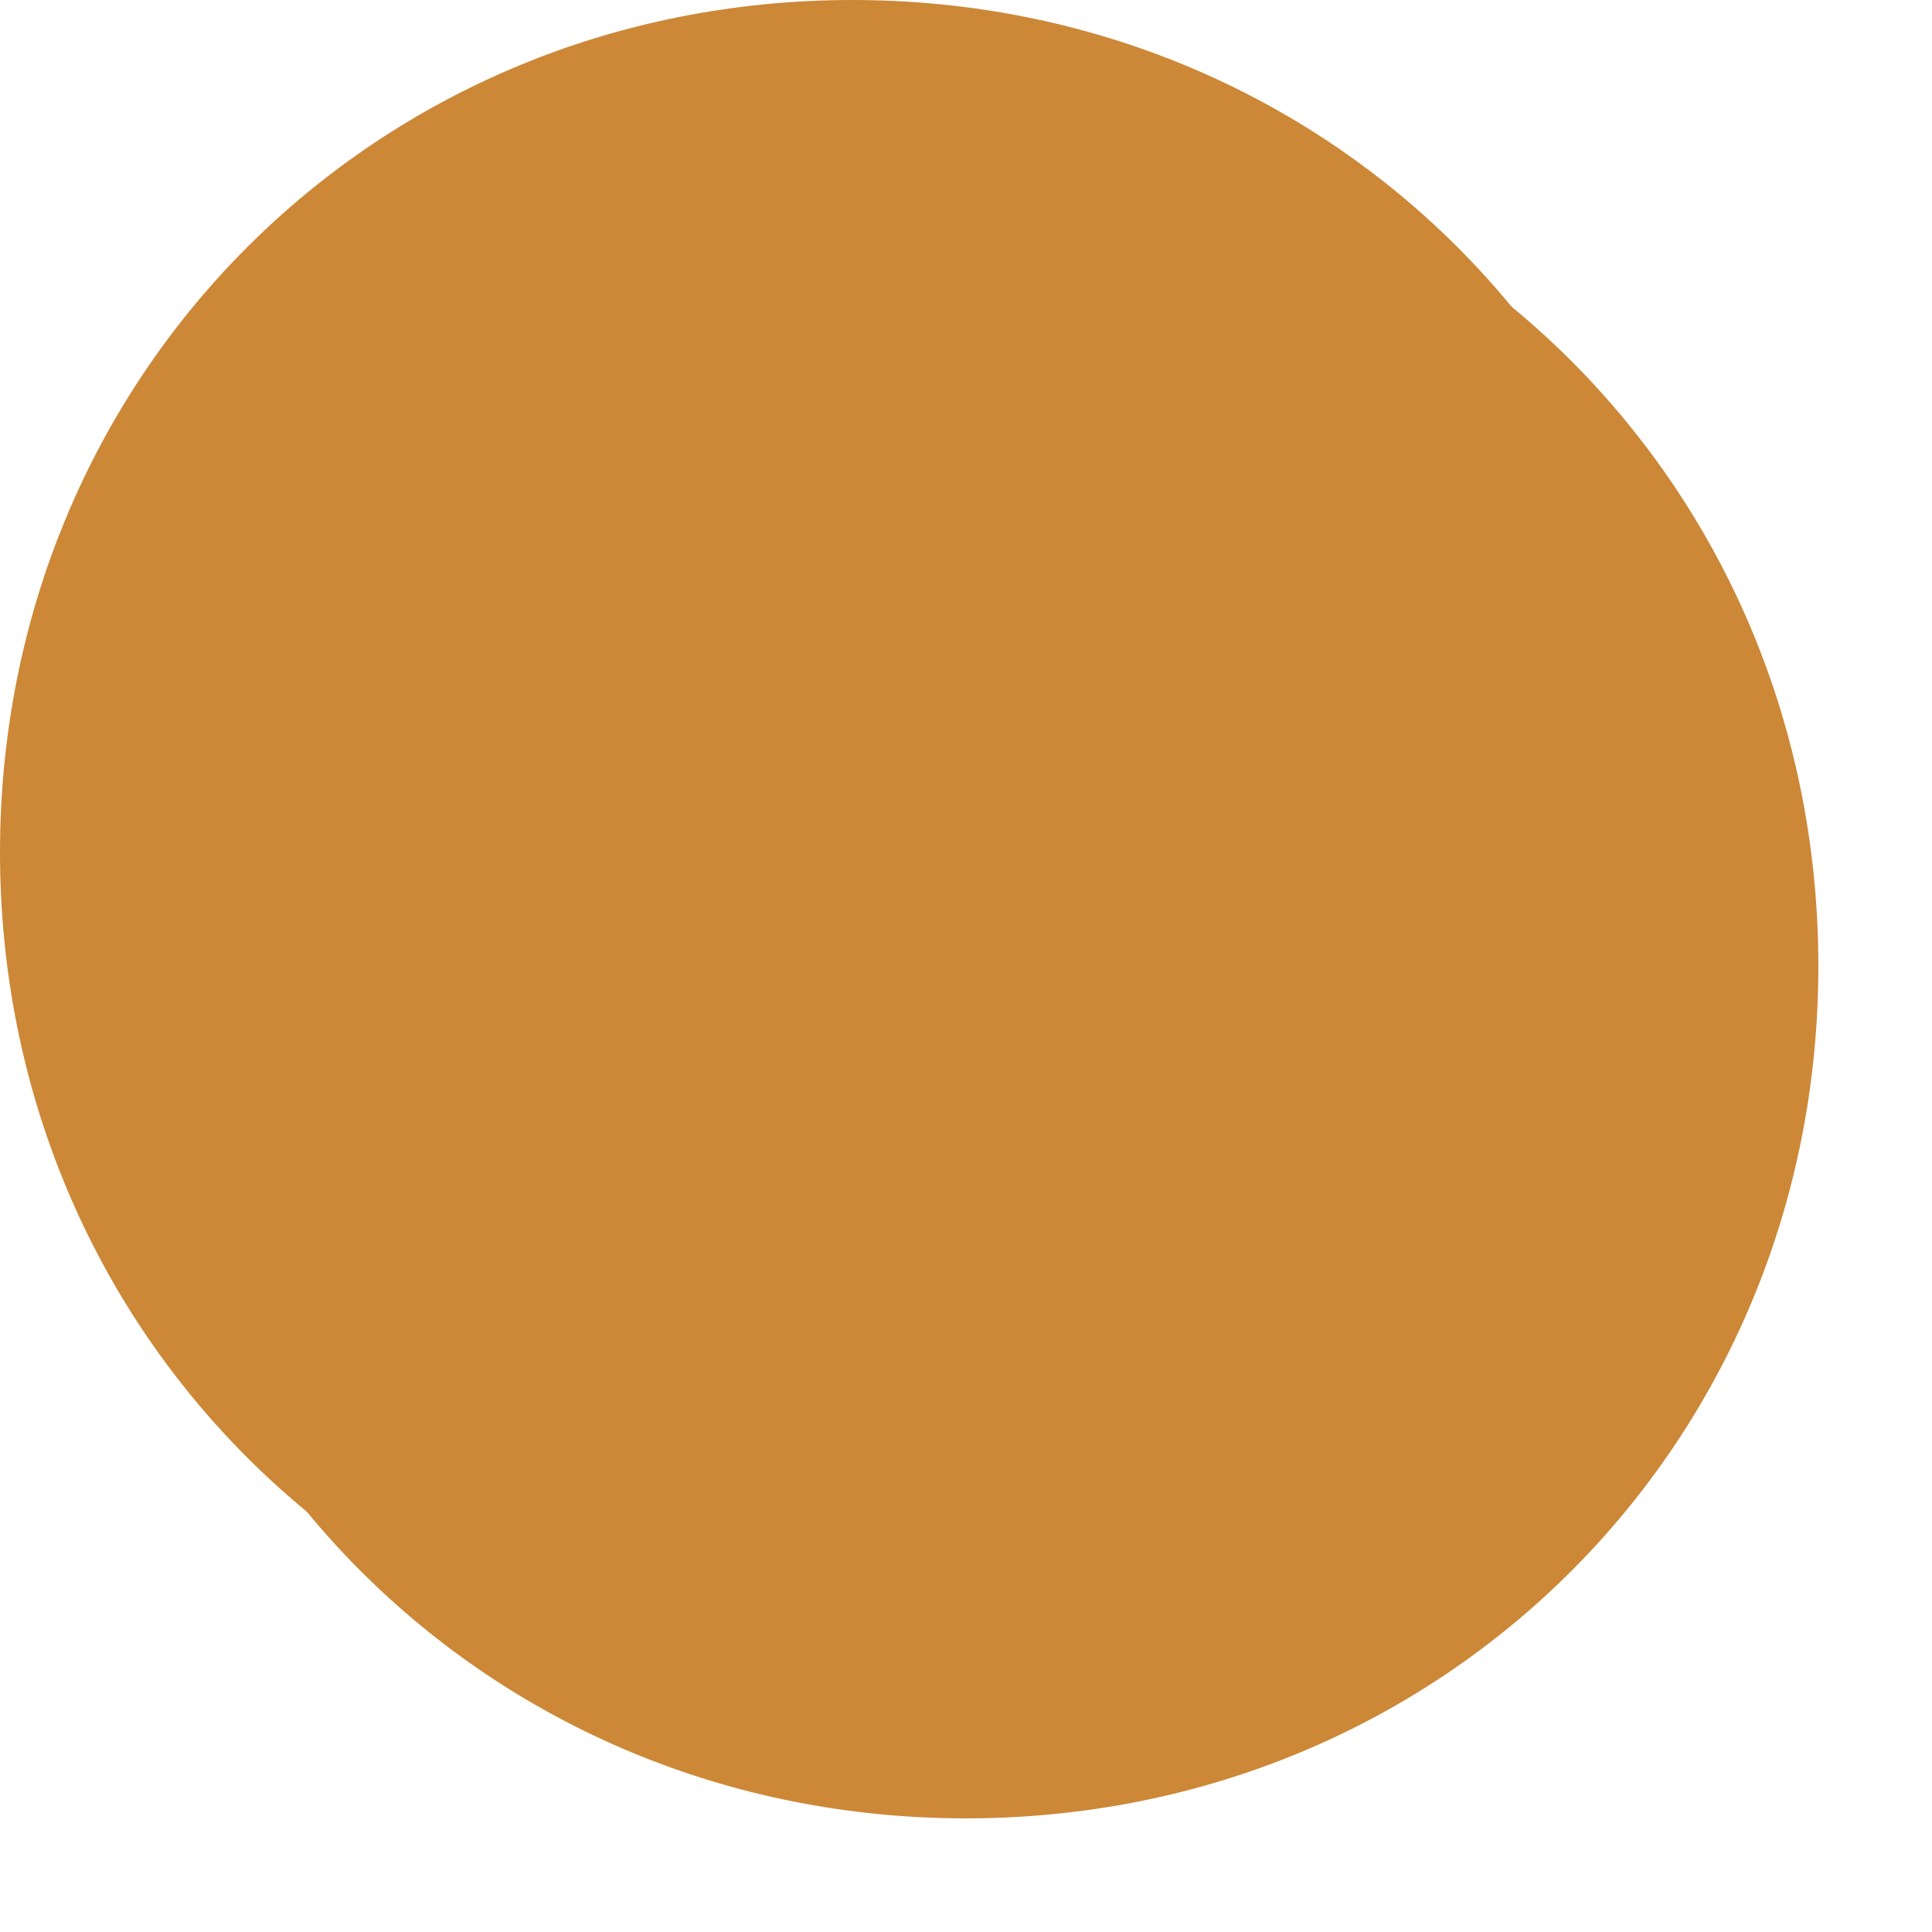 ﻿<?xml version="1.0" encoding="utf-8"?>
<svg version="1.1" xmlns:xlink="http://www.w3.org/1999/xlink" width="17px" height="17px" xmlns="http://www.w3.org/2000/svg">
  <defs>
    <filter x="1178px" y="52px" width="17px" height="17px" filterUnits="userSpaceOnUse" id="filter16">
      <feOffset dx="1" dy="1" in="SourceAlpha" result="shadowOffsetInner" />
      <feGaussianBlur stdDeviation="0.5" in="shadowOffsetInner" result="shadowGaussian" />
      <feComposite in2="shadowGaussian" operator="atop" in="SourceAlpha" result="shadowComposite" />
      <feColorMatrix type="matrix" values="0 0 0 0 0  0 0 0 0 0  0 0 0 0 0  0 0 0 1 0  " in="shadowComposite" />
    </filter>
    <g id="widget17">
      <path d="M 1185.5 52  C 1189.7 52  1193 55.3  1193 59.5  C 1193 63.7  1189.7 67  1185.5 67  C 1181.3 67  1178 63.7  1178 59.5  C 1178 55.3  1181.3 52  1185.5 52  Z " fill-rule="nonzero" fill="#cc8837" stroke="none" />
    </g>
  </defs>
  <g transform="matrix(1 0 0 1 -1178 -52 )">
    <use xlink:href="#widget17" filter="url(#filter16)" />
    <use xlink:href="#widget17" />
  </g>
</svg>